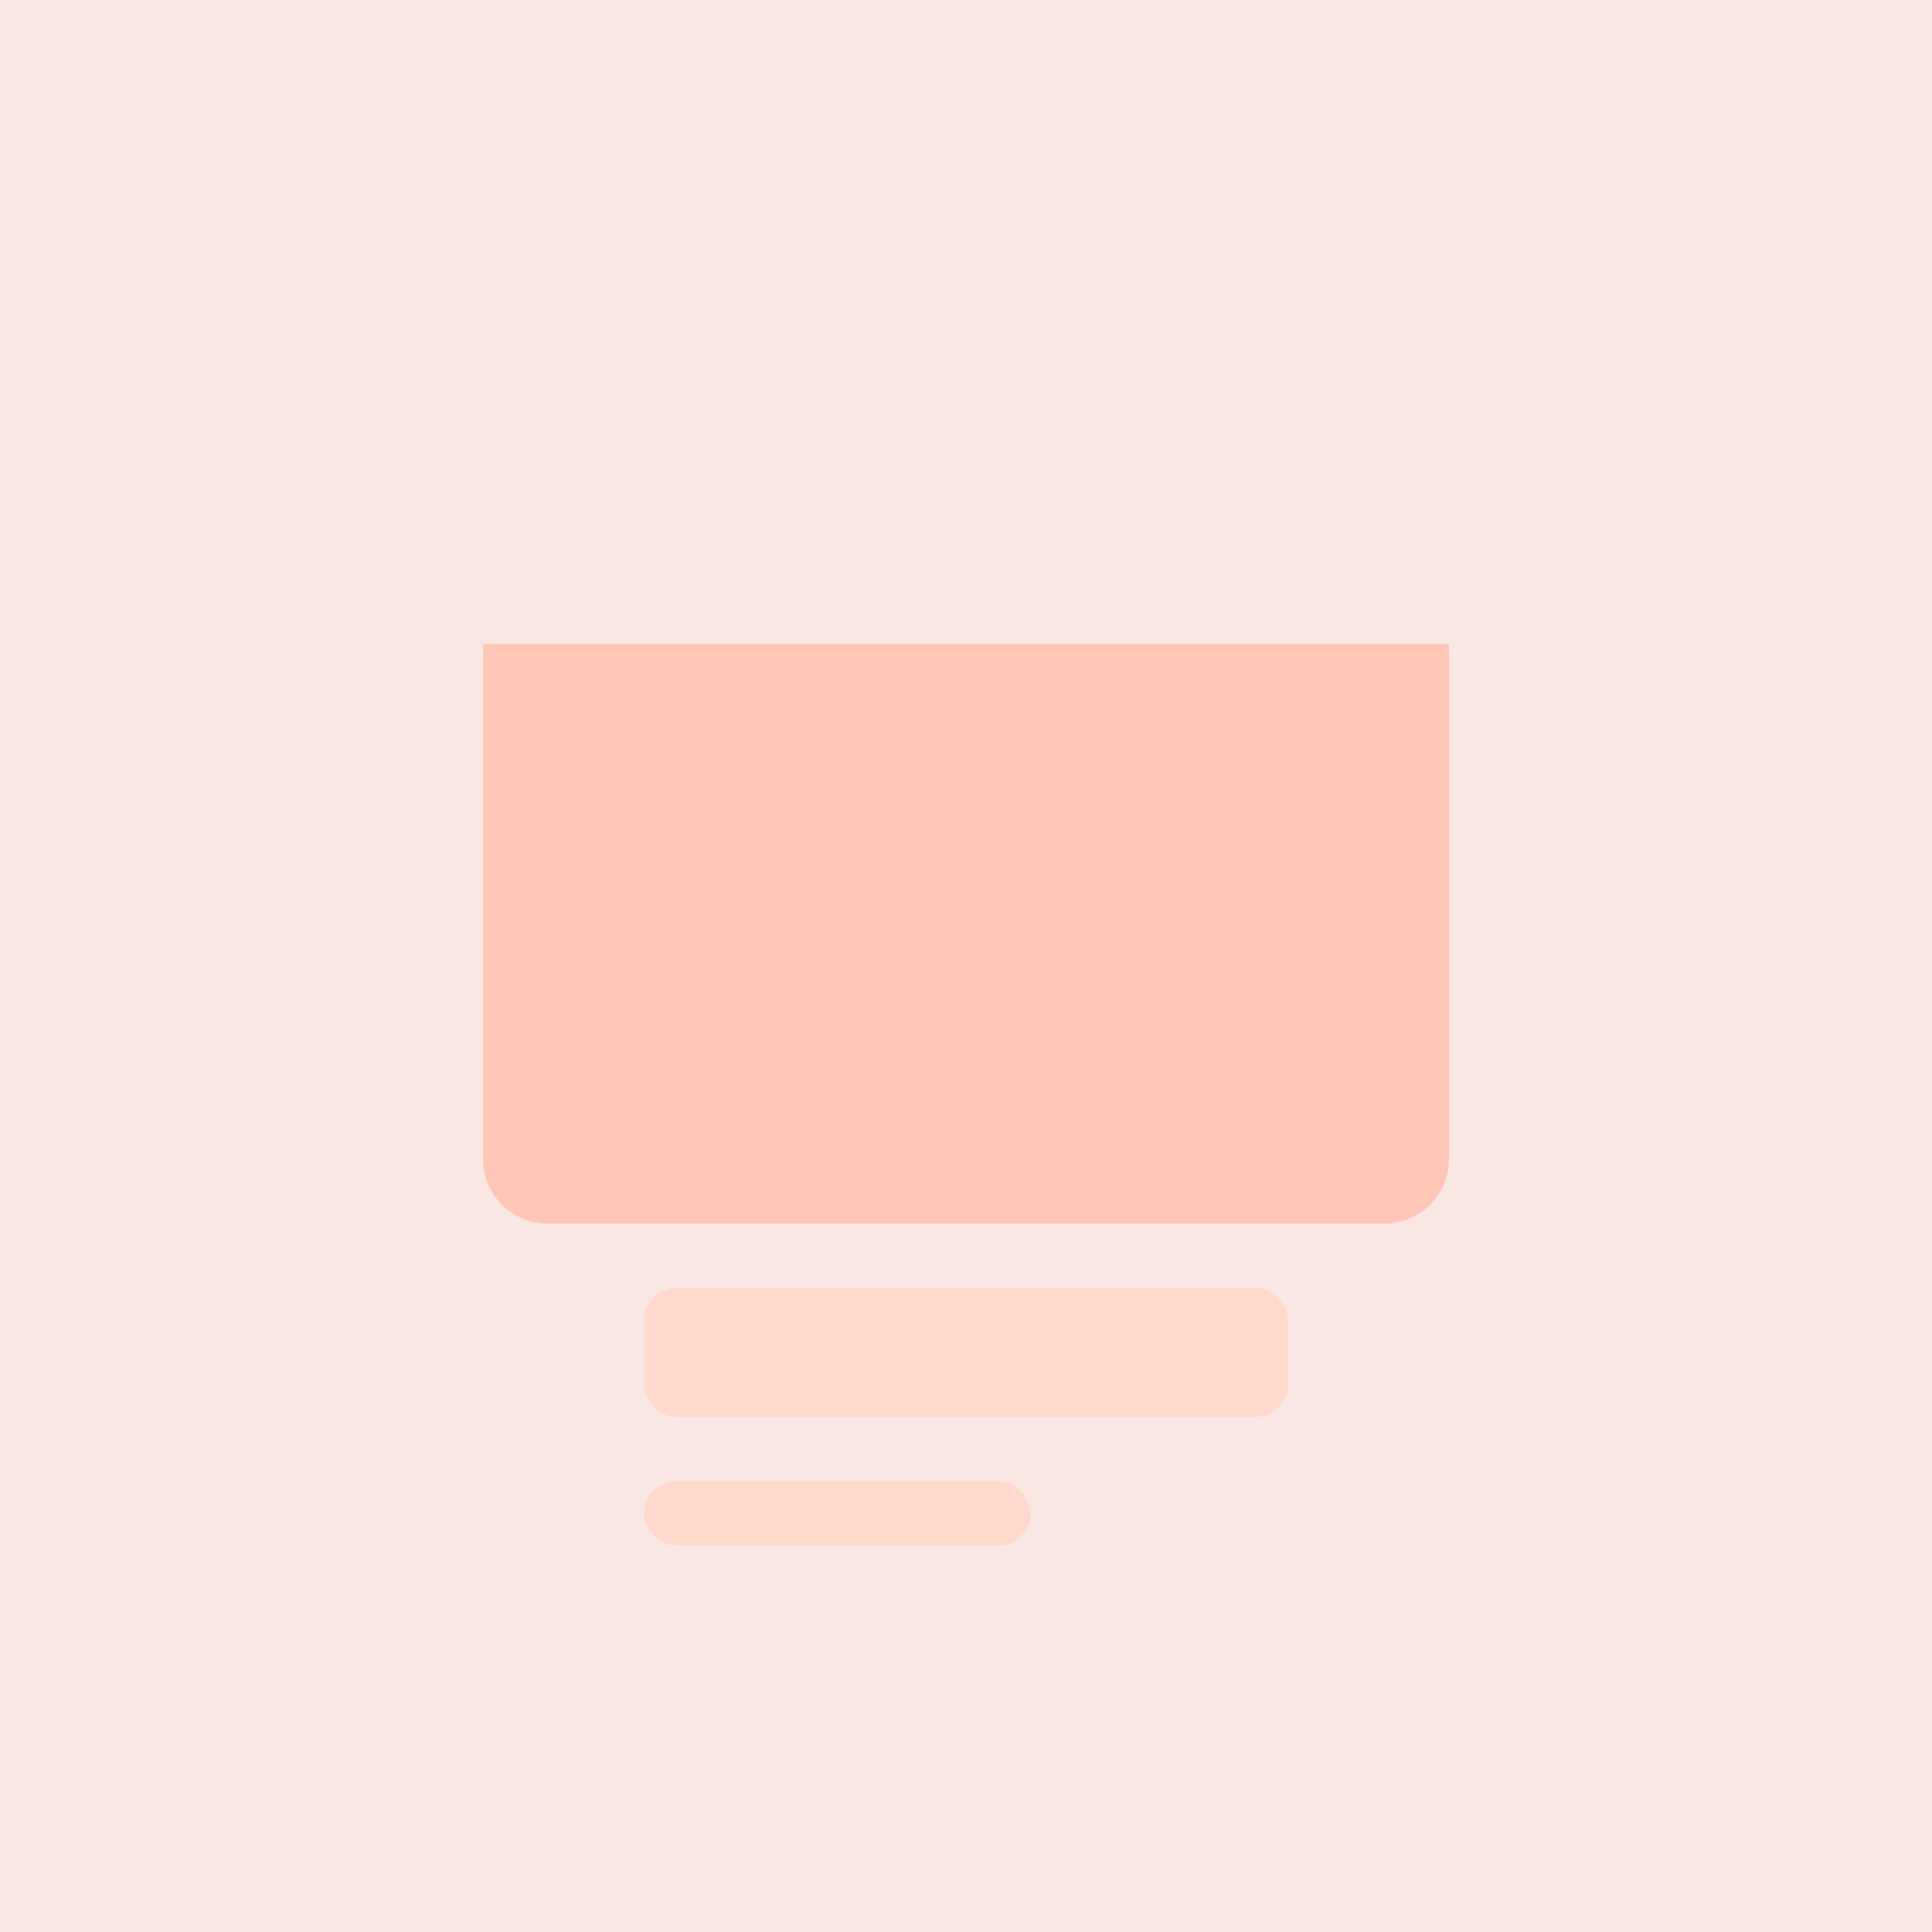 <svg width="300" height="300" viewBox="0 0 300 300" fill="none" xmlns="http://www.w3.org/2000/svg">
  <rect width="300" height="300" fill="#F8E7E2"/>
  <path d="M75 100H225V180C225 185.523 220.523 190 215 190H85C79.477 190 75 185.523 75 180V100Z" fill="#FFC6B7"/>
  <rect x="100" y="200" width="100" height="20" rx="5" fill="#FFD9CB"/>
  <rect x="100" y="230" width="60" height="10" rx="5" fill="#FFD9CB"/>
</svg> 